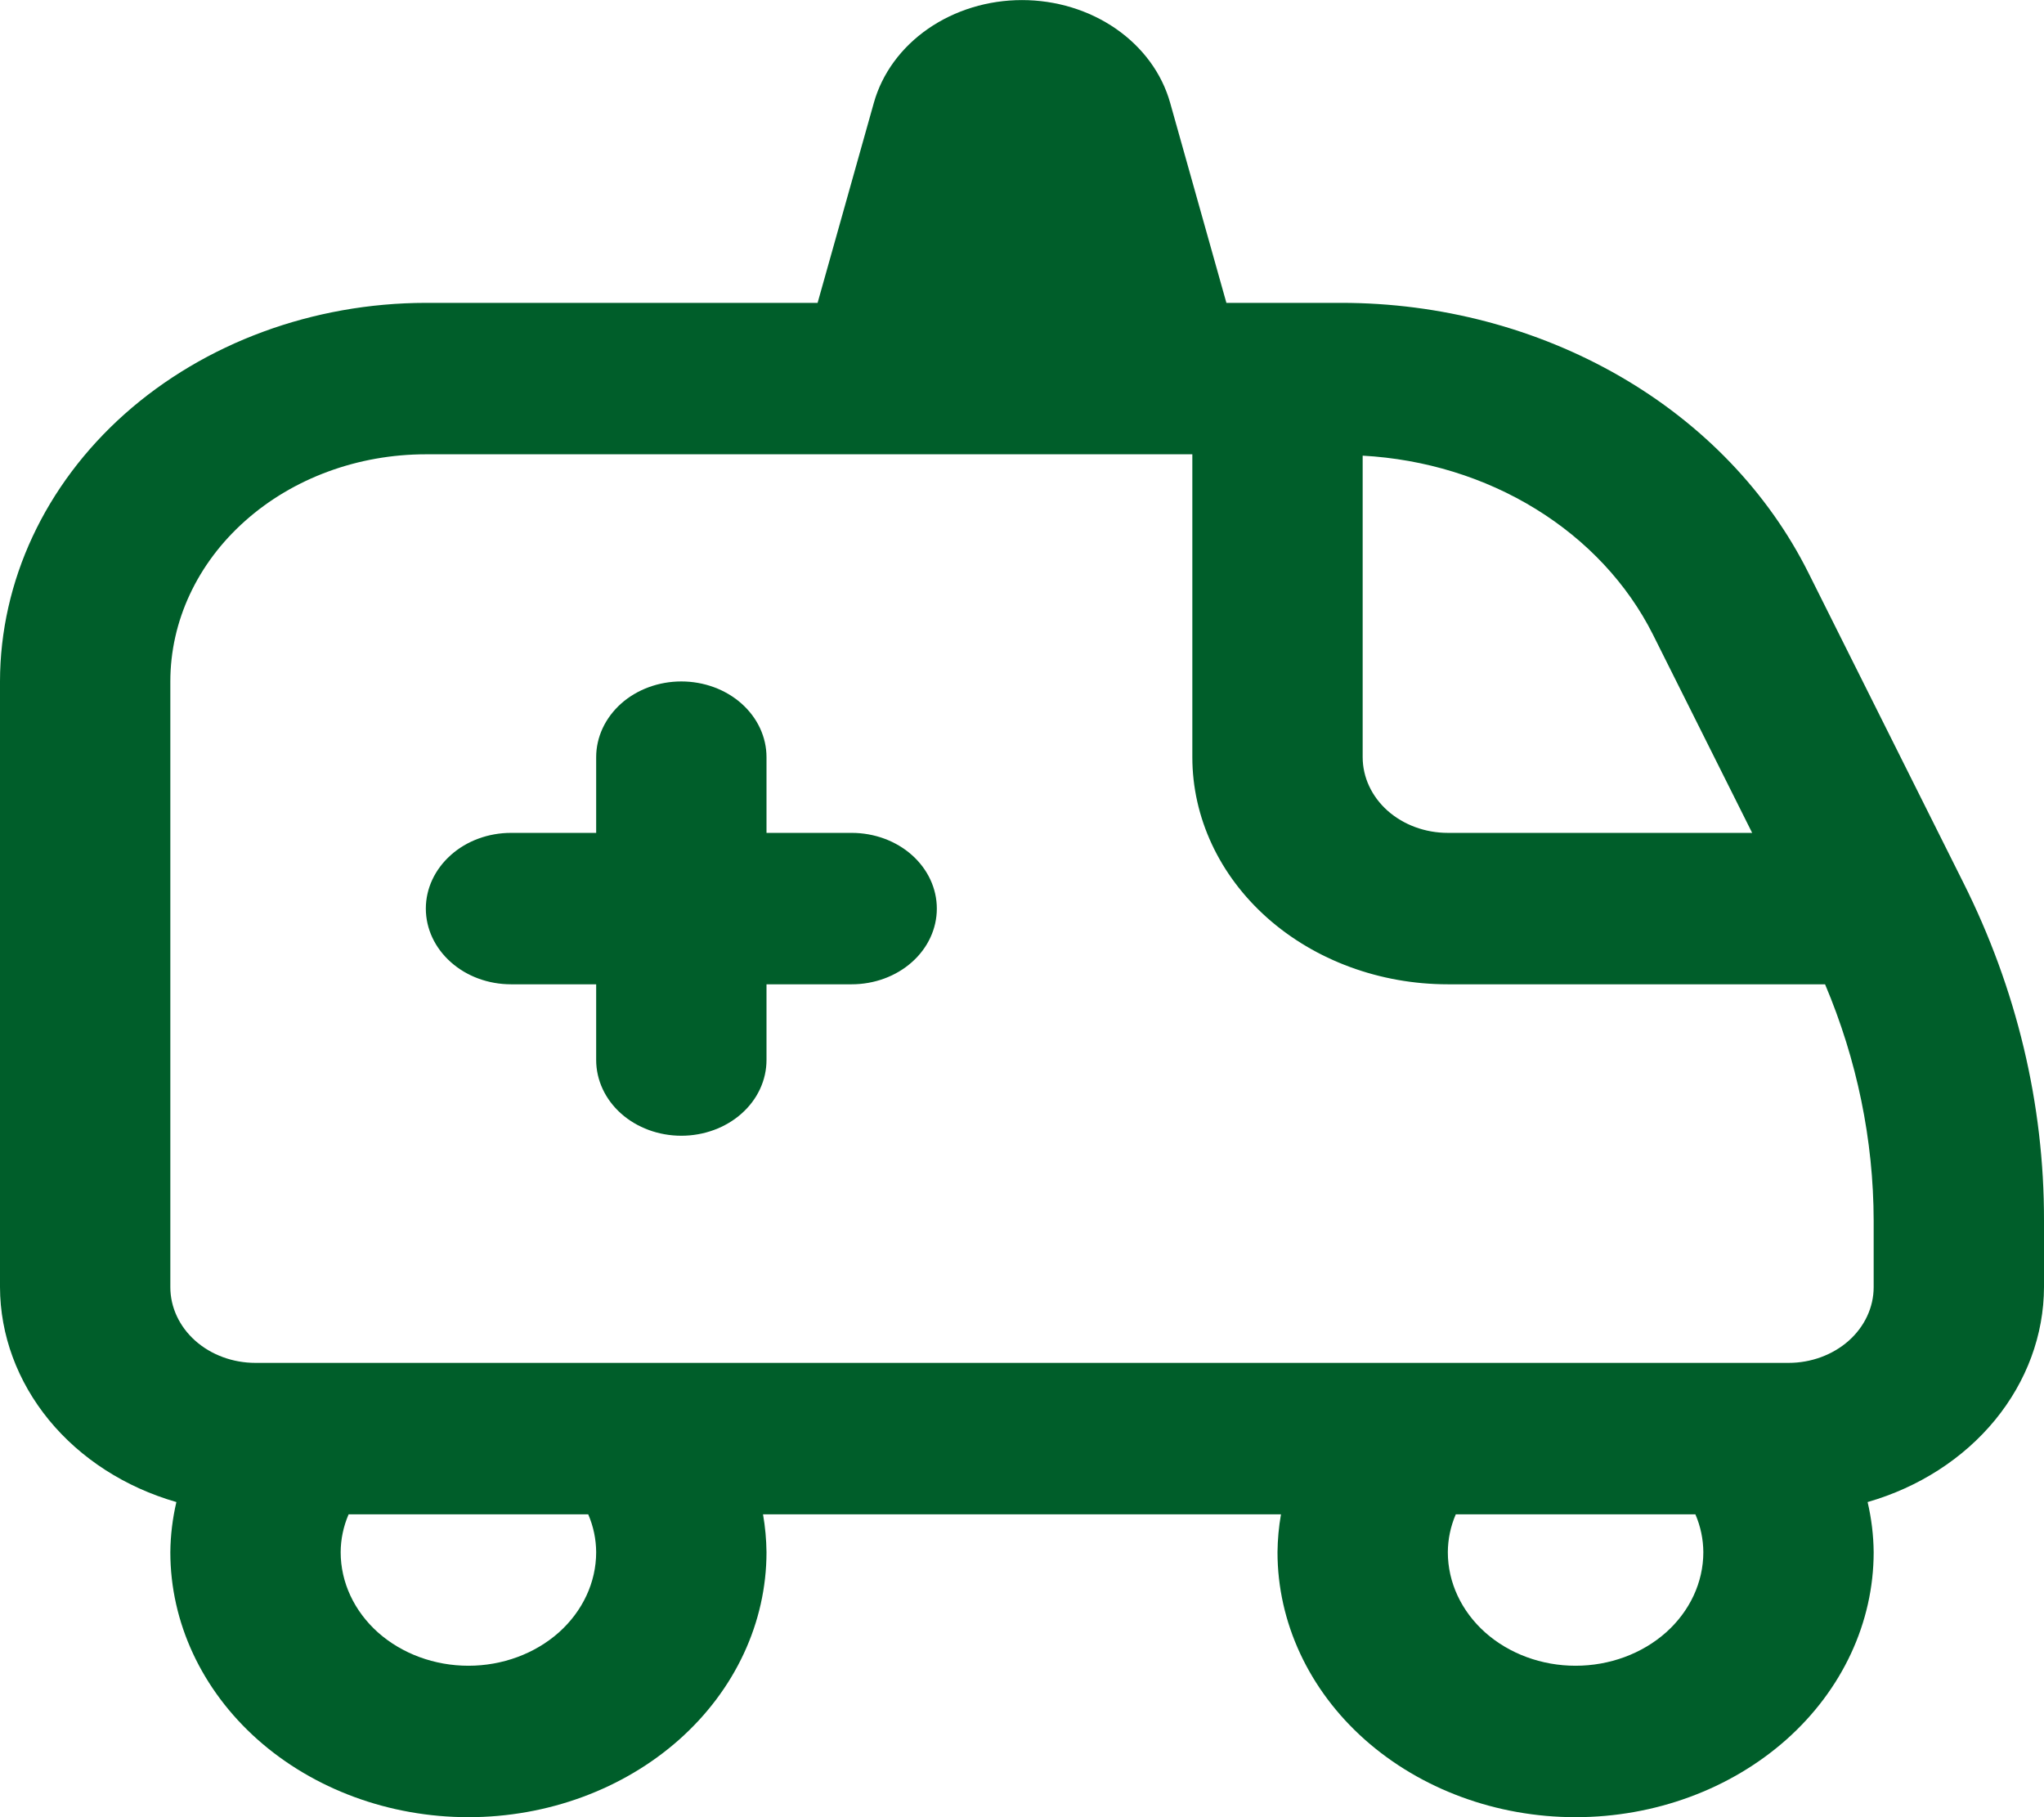 <svg width="27" height="24" viewBox="0 0 27 24" fill="none" xmlns="http://www.w3.org/2000/svg">
<g clip-path="url(#clip0_709_179)">
<path d="M25.933 11.654L23.887 7.563C23.357 6.503 22.492 5.601 21.397 4.969C20.302 4.337 19.024 4 17.719 4H16.2L15.457 1.358C15.348 0.97 15.096 0.626 14.741 0.38C14.387 0.135 13.95 0.001 13.5 0.001C13.05 0.001 12.613 0.135 12.259 0.38C11.904 0.626 11.652 0.97 11.543 1.358L10.8 4H5.625C4.134 4.002 2.704 4.529 1.649 5.466C0.595 6.404 0.002 7.675 0 9L0 17C0.002 17.631 0.229 18.245 0.647 18.755C1.066 19.265 1.655 19.644 2.33 19.838C2.279 20.056 2.252 20.278 2.25 20.5C2.25 21.428 2.665 22.319 3.403 22.975C4.142 23.631 5.143 24 6.188 24C7.232 24 8.233 23.631 8.972 22.975C9.71 22.319 10.125 21.428 10.125 20.5C10.123 20.333 10.108 20.166 10.079 20H16.921C16.892 20.166 16.877 20.333 16.875 20.5C16.875 21.428 17.29 22.319 18.028 22.975C18.767 23.631 19.768 24 20.812 24C21.857 24 22.858 23.631 23.597 22.975C24.335 22.319 24.75 21.428 24.75 20.5C24.748 20.278 24.721 20.056 24.67 19.838C25.345 19.644 25.934 19.265 26.353 18.755C26.771 18.245 26.998 17.631 27 17V16.122C27.003 14.583 26.639 13.06 25.933 11.654ZM21.832 8.376L23.145 11H19.125C18.827 11 18.541 10.895 18.329 10.707C18.119 10.52 18 10.265 18 10V6.018C18.82 6.063 19.611 6.306 20.286 6.722C20.962 7.138 21.496 7.71 21.832 8.376ZM7.875 20.5C7.875 20.898 7.697 21.279 7.381 21.561C7.064 21.842 6.635 22 6.188 22C5.74 22 5.311 21.842 4.994 21.561C4.678 21.279 4.5 20.898 4.5 20.5C4.501 20.329 4.536 20.16 4.605 20H7.77C7.839 20.16 7.874 20.329 7.875 20.5ZM20.812 22C20.365 22 19.936 21.842 19.619 21.561C19.303 21.279 19.125 20.898 19.125 20.5C19.126 20.329 19.161 20.16 19.23 20H22.395C22.464 20.16 22.499 20.329 22.5 20.5C22.5 20.898 22.322 21.279 22.006 21.561C21.689 21.842 21.26 22 20.812 22ZM24.75 17C24.75 17.265 24.631 17.52 24.421 17.707C24.209 17.895 23.923 18 23.625 18H3.375C3.077 18 2.79 17.895 2.579 17.707C2.369 17.52 2.25 17.265 2.25 17V9C2.25 8.204 2.606 7.441 3.239 6.879C3.871 6.316 4.73 6 5.625 6H15.75V10C15.75 10.796 16.106 11.559 16.738 12.121C17.371 12.684 18.23 13 19.125 13H24.108C24.53 13.998 24.748 15.056 24.75 16.122V17ZM12.375 12C12.375 12.265 12.257 12.52 12.046 12.707C11.835 12.895 11.548 13 11.25 13H10.125V14C10.125 14.265 10.007 14.52 9.796 14.707C9.585 14.895 9.298 15 9 15C8.702 15 8.415 14.895 8.204 14.707C7.994 14.52 7.875 14.265 7.875 14V13H6.75C6.452 13 6.165 12.895 5.955 12.707C5.744 12.52 5.625 12.265 5.625 12C5.625 11.735 5.744 11.481 5.955 11.293C6.165 11.105 6.452 11 6.75 11H7.875V10C7.875 9.735 7.994 9.481 8.204 9.293C8.415 9.105 8.702 9 9 9C9.298 9 9.585 9.105 9.796 9.293C10.007 9.481 10.125 9.735 10.125 10V11H11.25C11.548 11 11.835 11.105 12.046 11.293C12.257 11.481 12.375 11.735 12.375 12Z" fill="#005E2A"/>
</g>
<defs>
<clipPath id="clip0_709_179">
<rect width="27" height="24" fill="white"/>
</clipPath>
</defs>
</svg>
